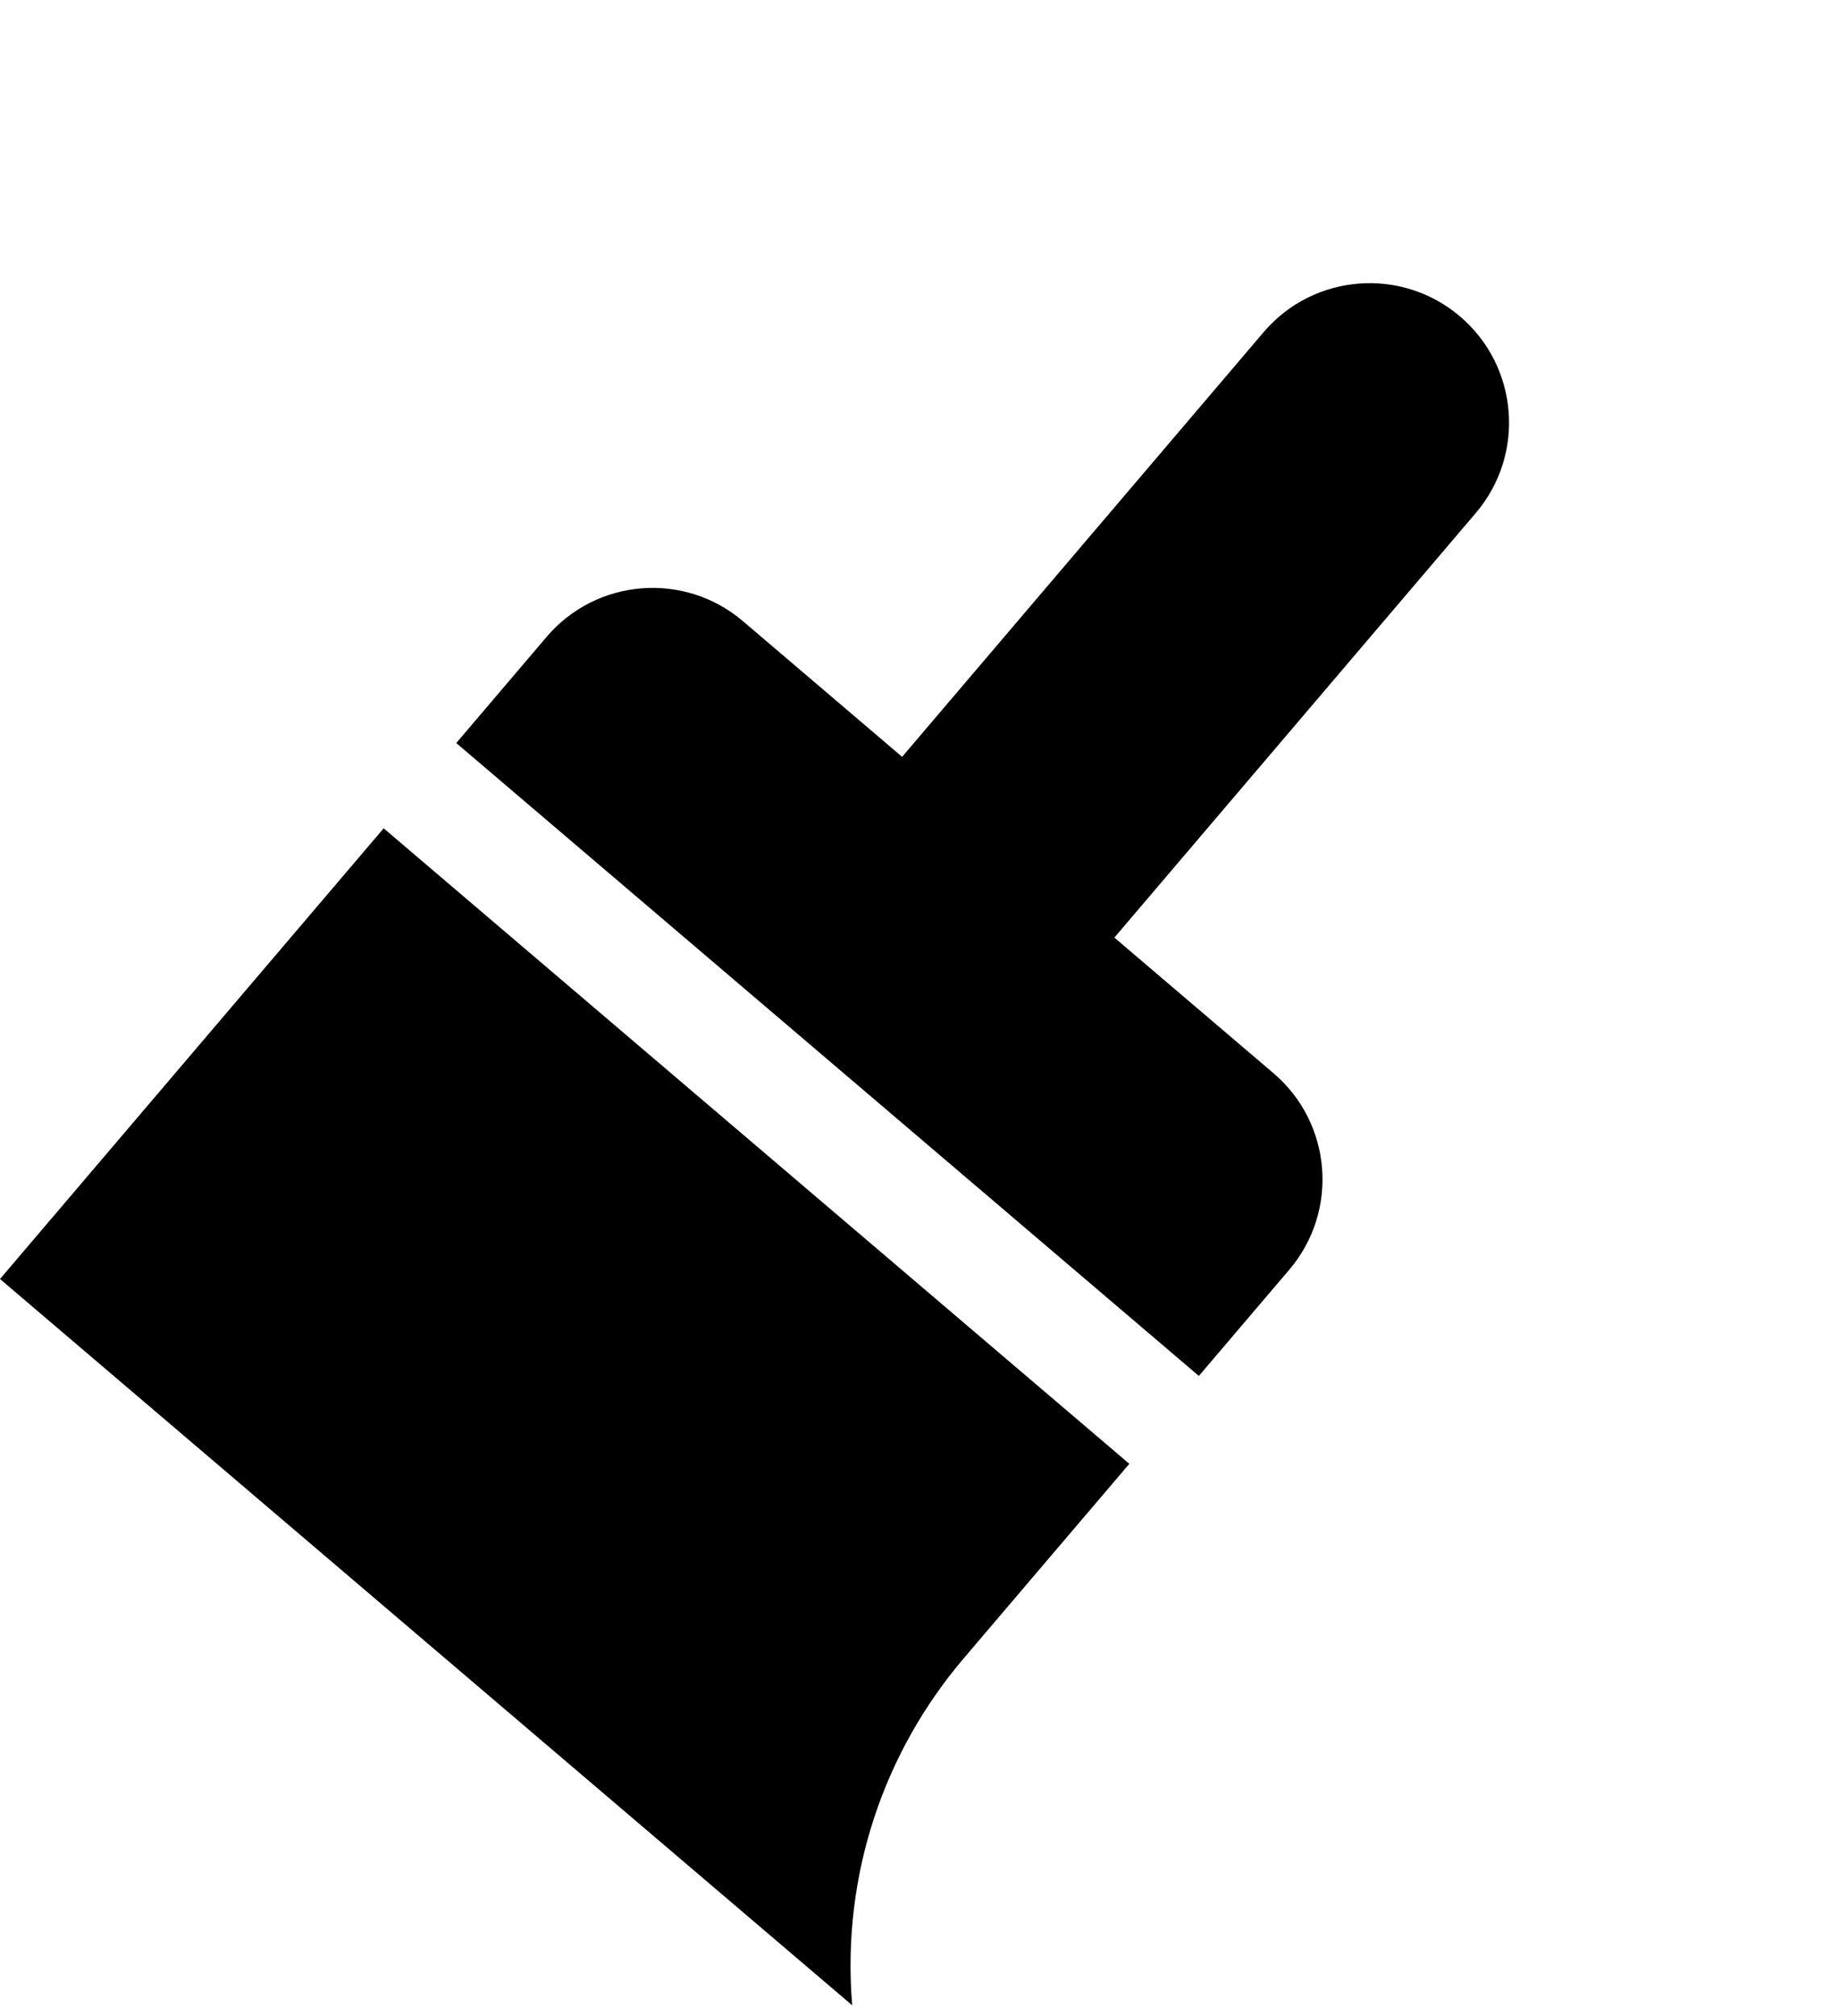 <svg width="115" height="126" viewBox="0 0 115 126" fill="none" xmlns="http://www.w3.org/2000/svg">
<path d="M79.639 67.075L69.686 58.597L92.287 32.062C95.408 28.398 94.966 22.897 91.303 19.777C87.642 16.659 82.139 17.096 79.018 20.76L56.413 47.3L46.462 38.824C42.798 35.703 37.302 36.14 34.181 39.804L28.531 46.438L74.969 85.992L80.62 79.358C83.74 75.694 83.303 70.196 79.639 67.075Z" fill="black"/>
<path d="M2.99811e-05 79.934L53.29 125.324C52.613 117.121 55.328 109.438 60.263 103.644L70.621 91.484L23.992 51.767L2.99811e-05 79.934Z" fill="black"/>
</svg>
